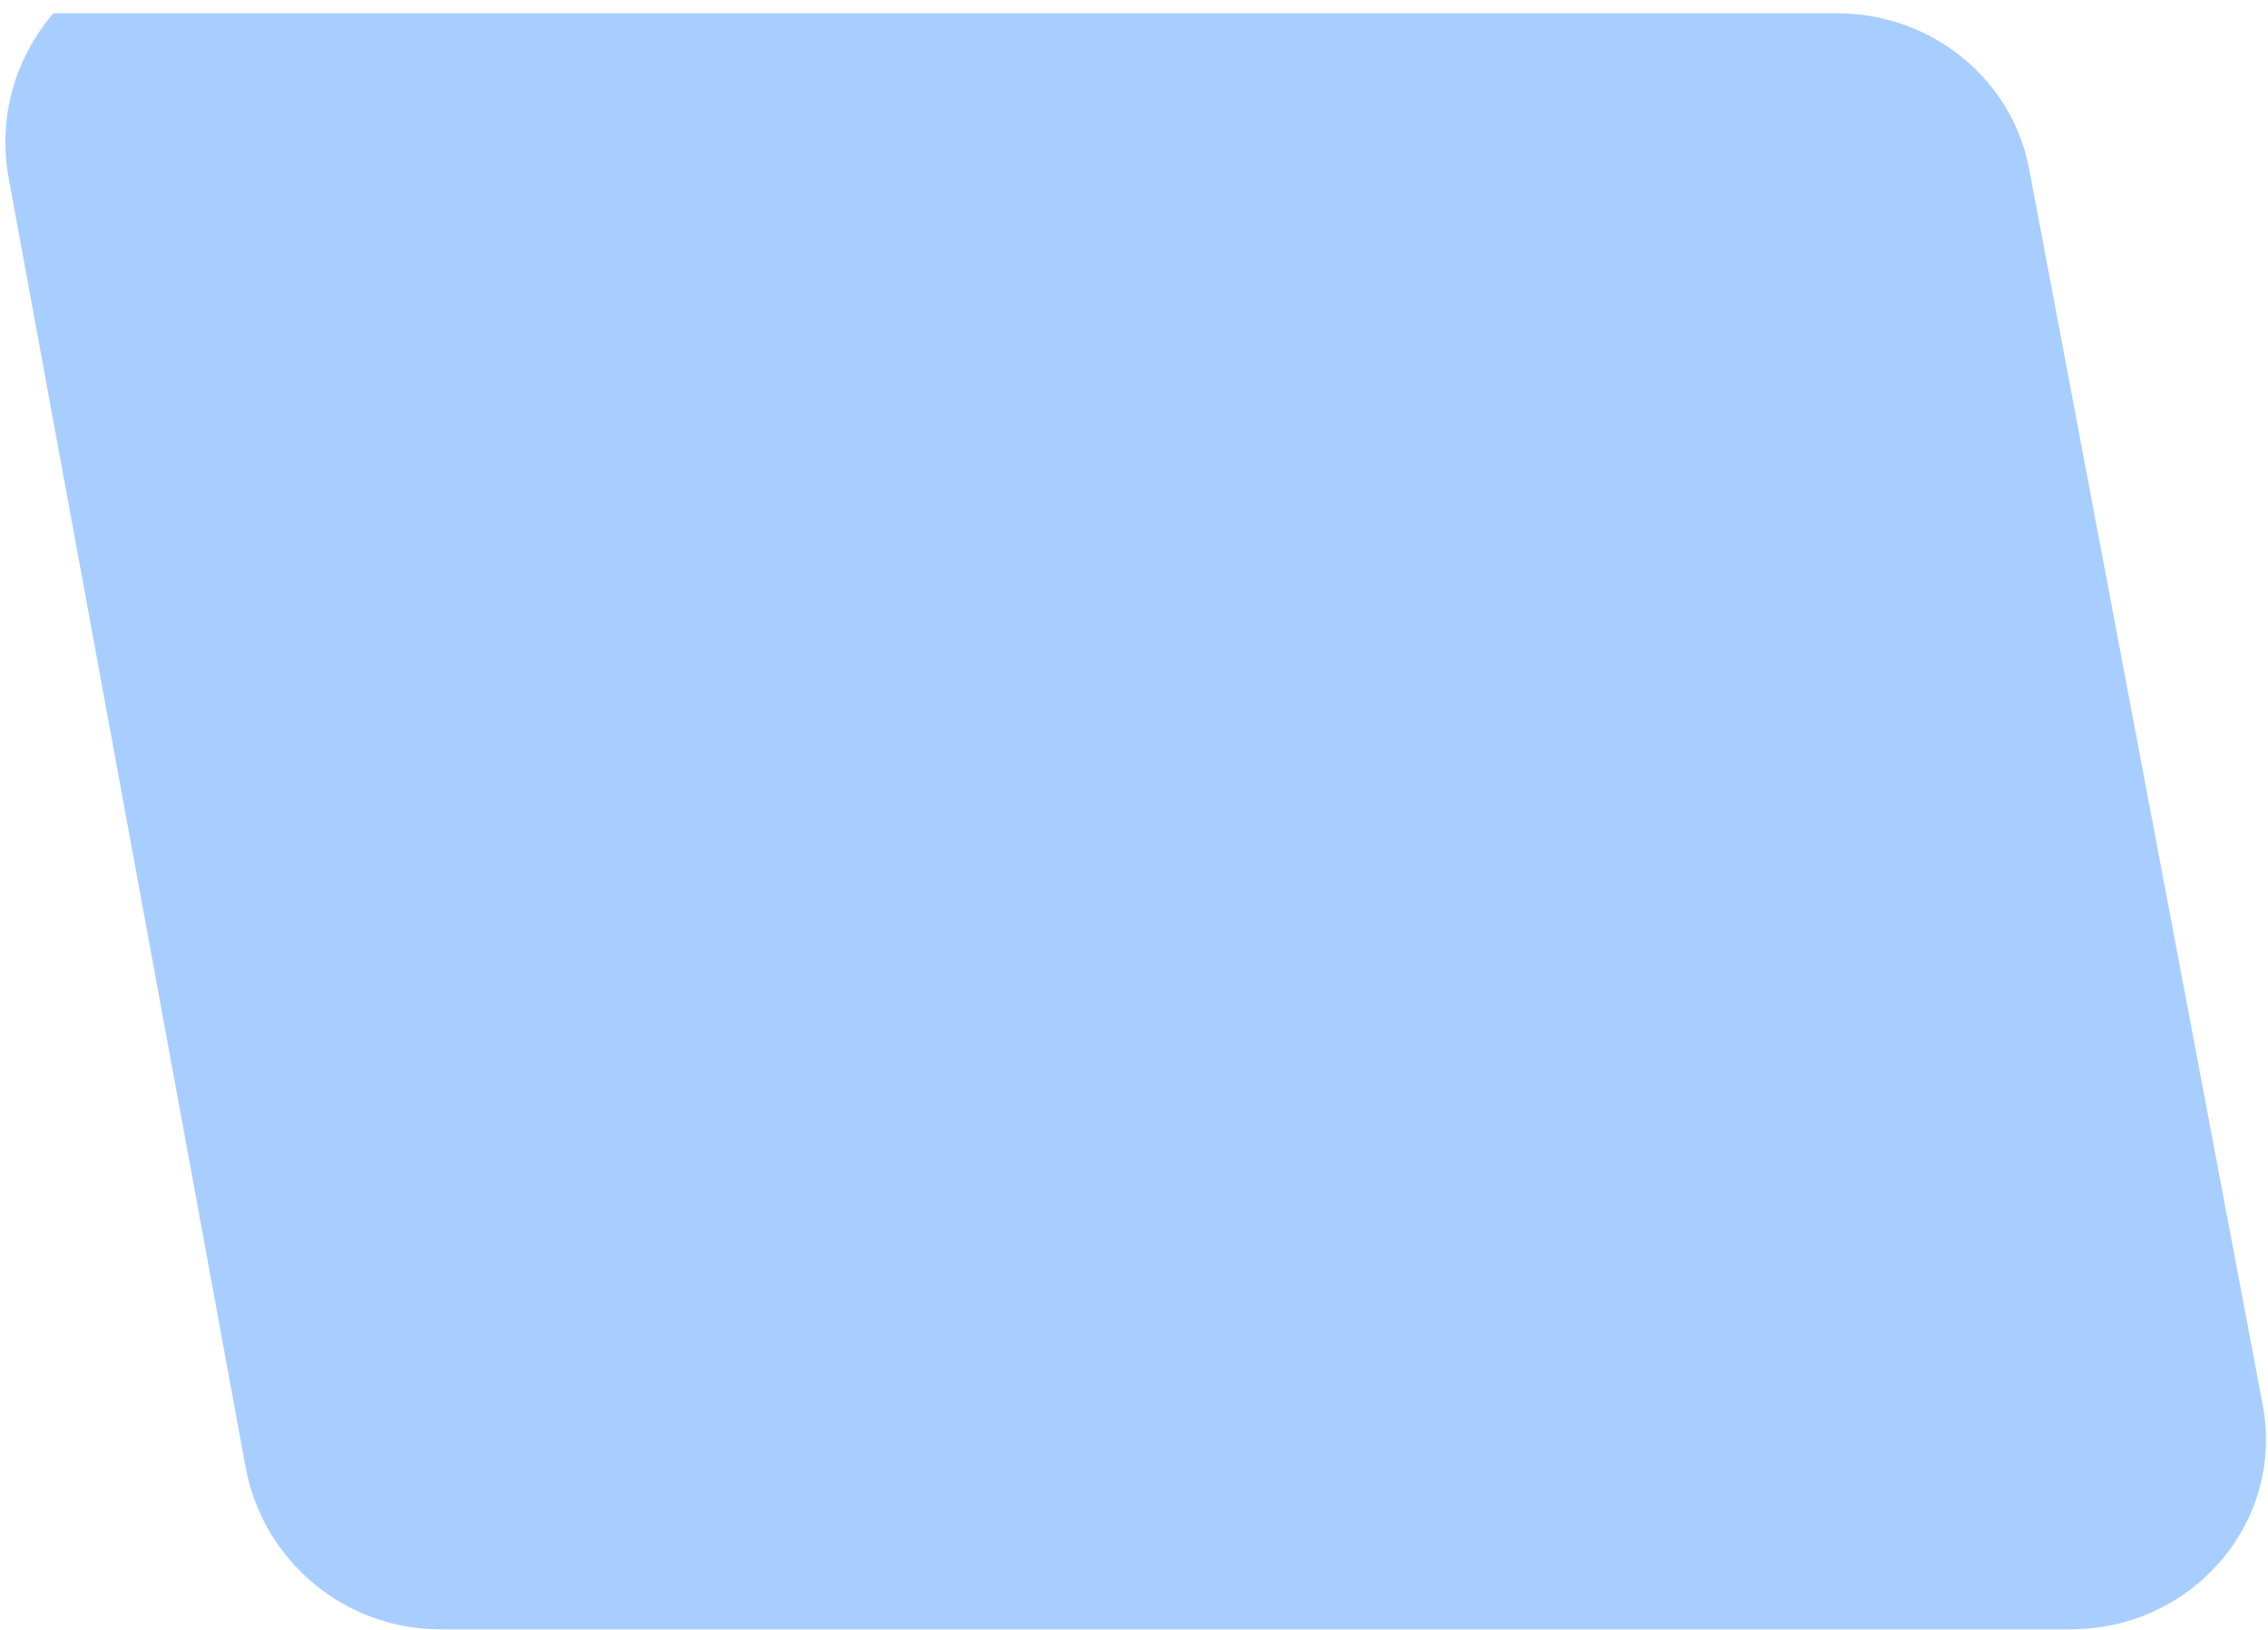 <?xml version="1.0" encoding="UTF-8" standalone="no"?><svg width='128' height='92' viewBox='0 0 128 92' fill='none' xmlns='http://www.w3.org/2000/svg'>
<path d='M127.705 79.317L114.518 9.526C113.556 4.441 108.997 0.748 103.678 0.748H3.018C0.905 3.199 -0.151 6.557 0.49 10.055L13.861 82.815C14.837 88.117 19.461 91.968 24.852 91.968H116.862C123.748 91.964 128.948 85.9 127.705 79.317Z' fill='#A8CEFF'/>
</svg>
